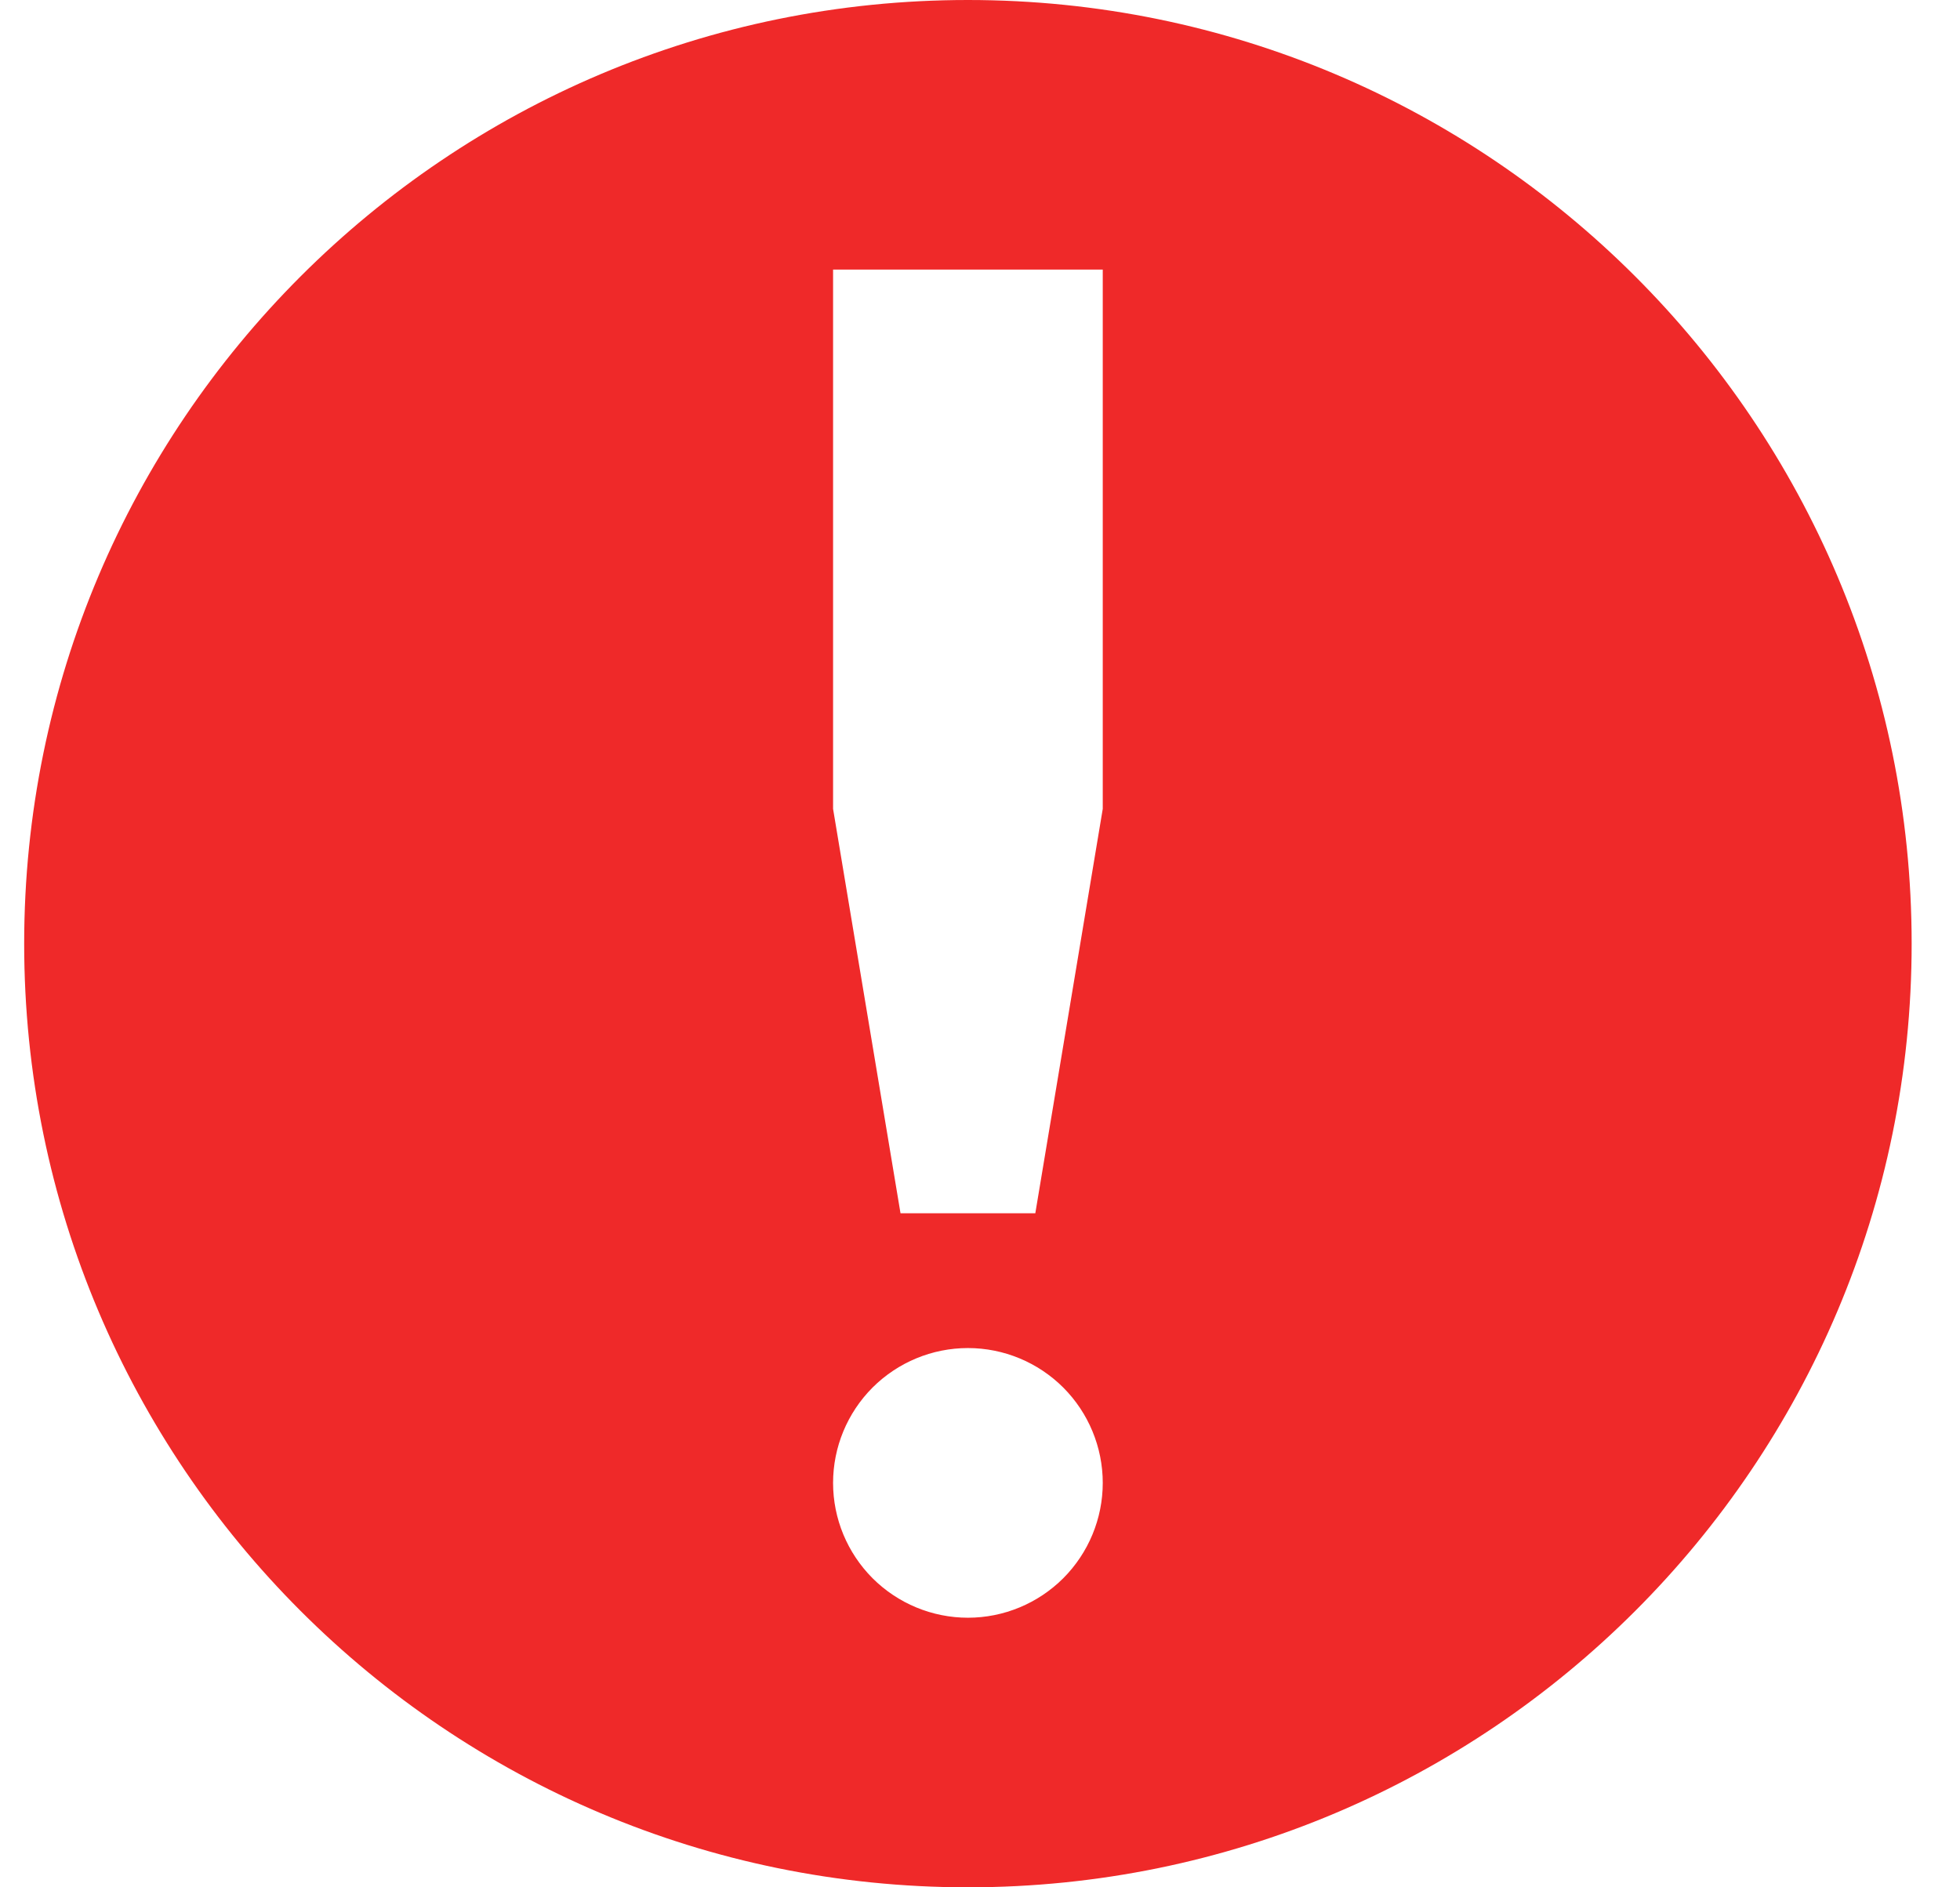 <svg width="27" height="26" viewBox="0 0 27 26" fill="none" xmlns="http://www.w3.org/2000/svg">
<path d="M13.334 0C6.154 0 0.333 5.82 0.333 13C0.333 20.18 6.154 26 13.334 26C20.513 26 26.334 20.18 26.334 13C26.334 5.82 20.513 0 13.334 0ZM11.476 3.714H15.191V11.143L14.262 16.714H12.405L11.476 11.143V3.714ZM13.334 18.571C13.826 18.571 14.298 18.767 14.647 19.115C14.995 19.464 15.191 19.936 15.191 20.429C15.191 20.921 14.995 21.393 14.647 21.742C14.298 22.09 13.826 22.286 13.334 22.286C12.841 22.286 12.369 22.09 12.02 21.742C11.672 21.393 11.476 20.921 11.476 20.429C11.476 19.936 11.672 19.464 12.02 19.115C12.369 18.767 12.841 18.571 13.334 18.571Z" fill="#EF2929"/>
</svg>
